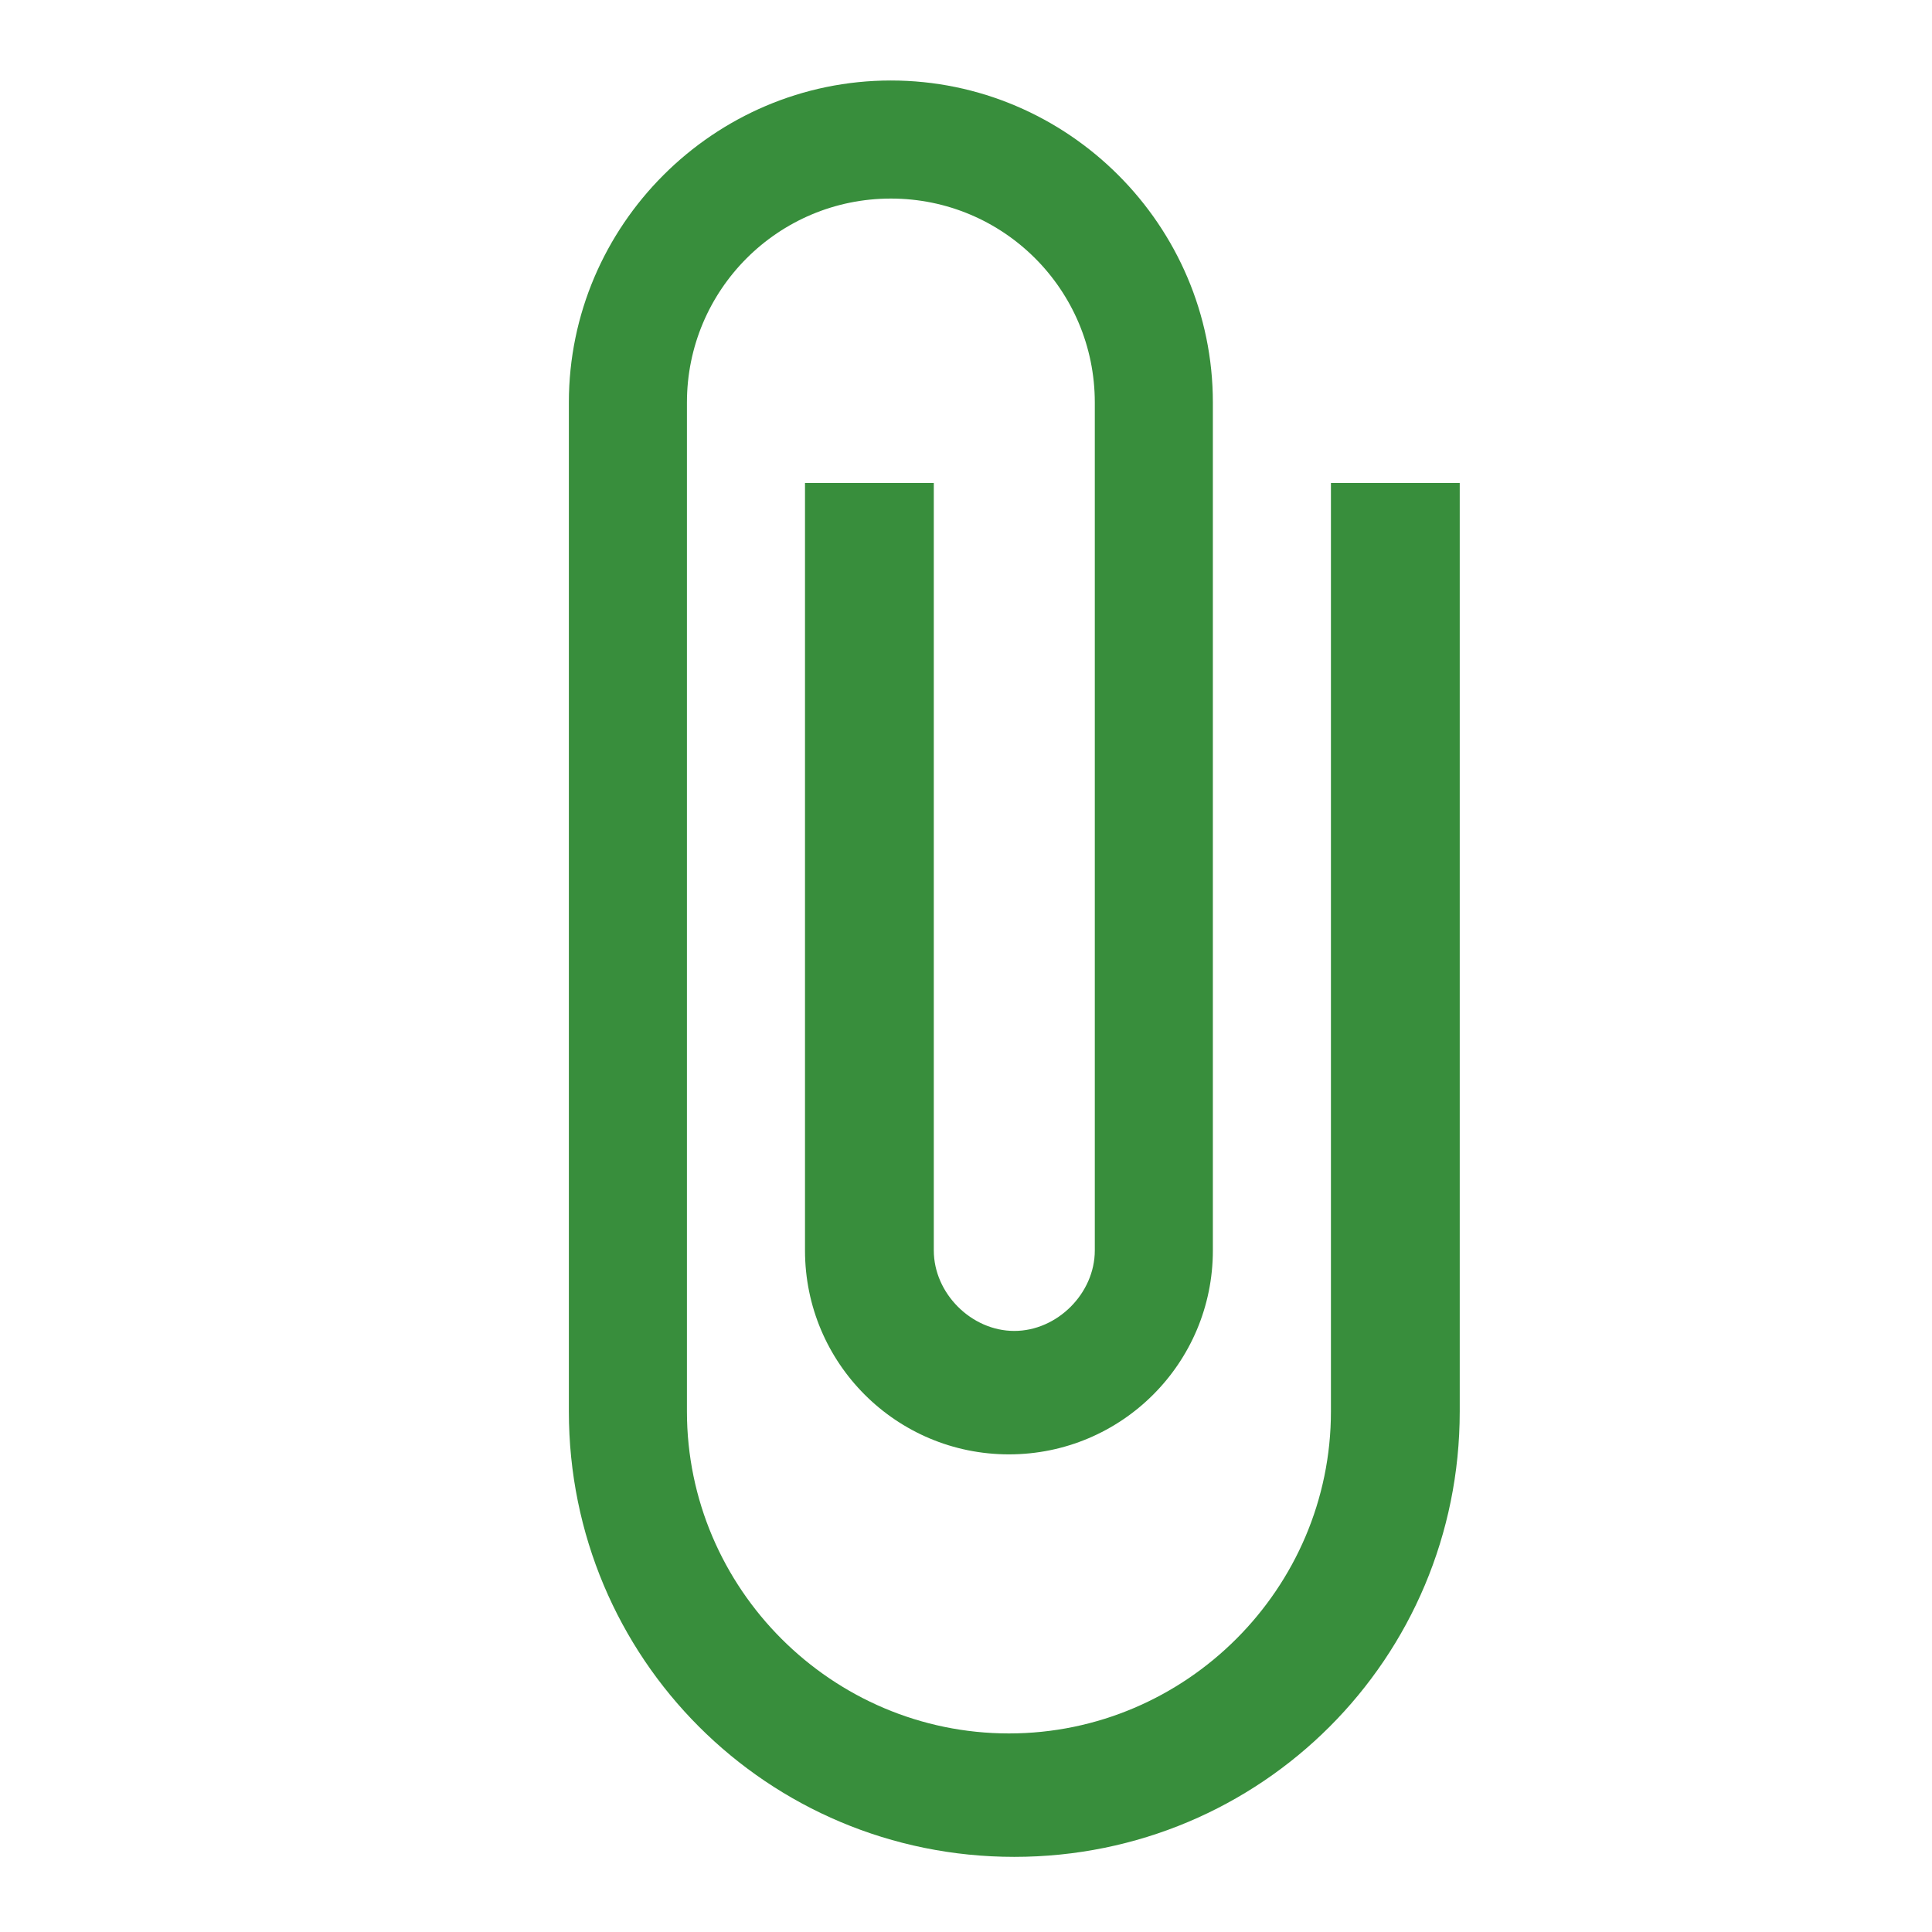 <?xml version="1.0" encoding="utf-8"?>
<!-- Generator: Adobe Illustrator 24.1.2, SVG Export Plug-In . SVG Version: 6.00 Build 0)  -->
<svg version="1.1" id="Слой_1" xmlns="http://www.w3.org/2000/svg" xmlns:xlink="http://www.w3.org/1999/xlink" x="0px" y="0px"
	 viewBox="0 0 36 36" style="enable-background:new 0 0 36 36;" xml:space="preserve">
<style type="text/css">
	.st0{fill:none;}
	.st1{fill:#388E3C;}
</style>
<path class="st0" d="M0,0h36v36H0V0z"/>
<path class="st1" d="M24.8,9v17.3c0,3.3-2.7,6-6,6s-6-2.7-6-6V7.5c0-2.1,1.7-3.8,3.8-3.8s3.8,1.7,3.8,3.8v15.8
	c0,0.8-0.7,1.5-1.5,1.5s-1.5-0.7-1.5-1.5V9H15v14.3c0,2.1,1.7,3.8,3.8,3.8s3.8-1.7,3.8-3.8V7.5c0-3.3-2.7-6-6-6s-6,2.7-6,6v18.8
	c0,4.6,3.7,8.3,8.3,8.3s8.3-3.7,8.3-8.3V9H24.8z"/>
</svg>
